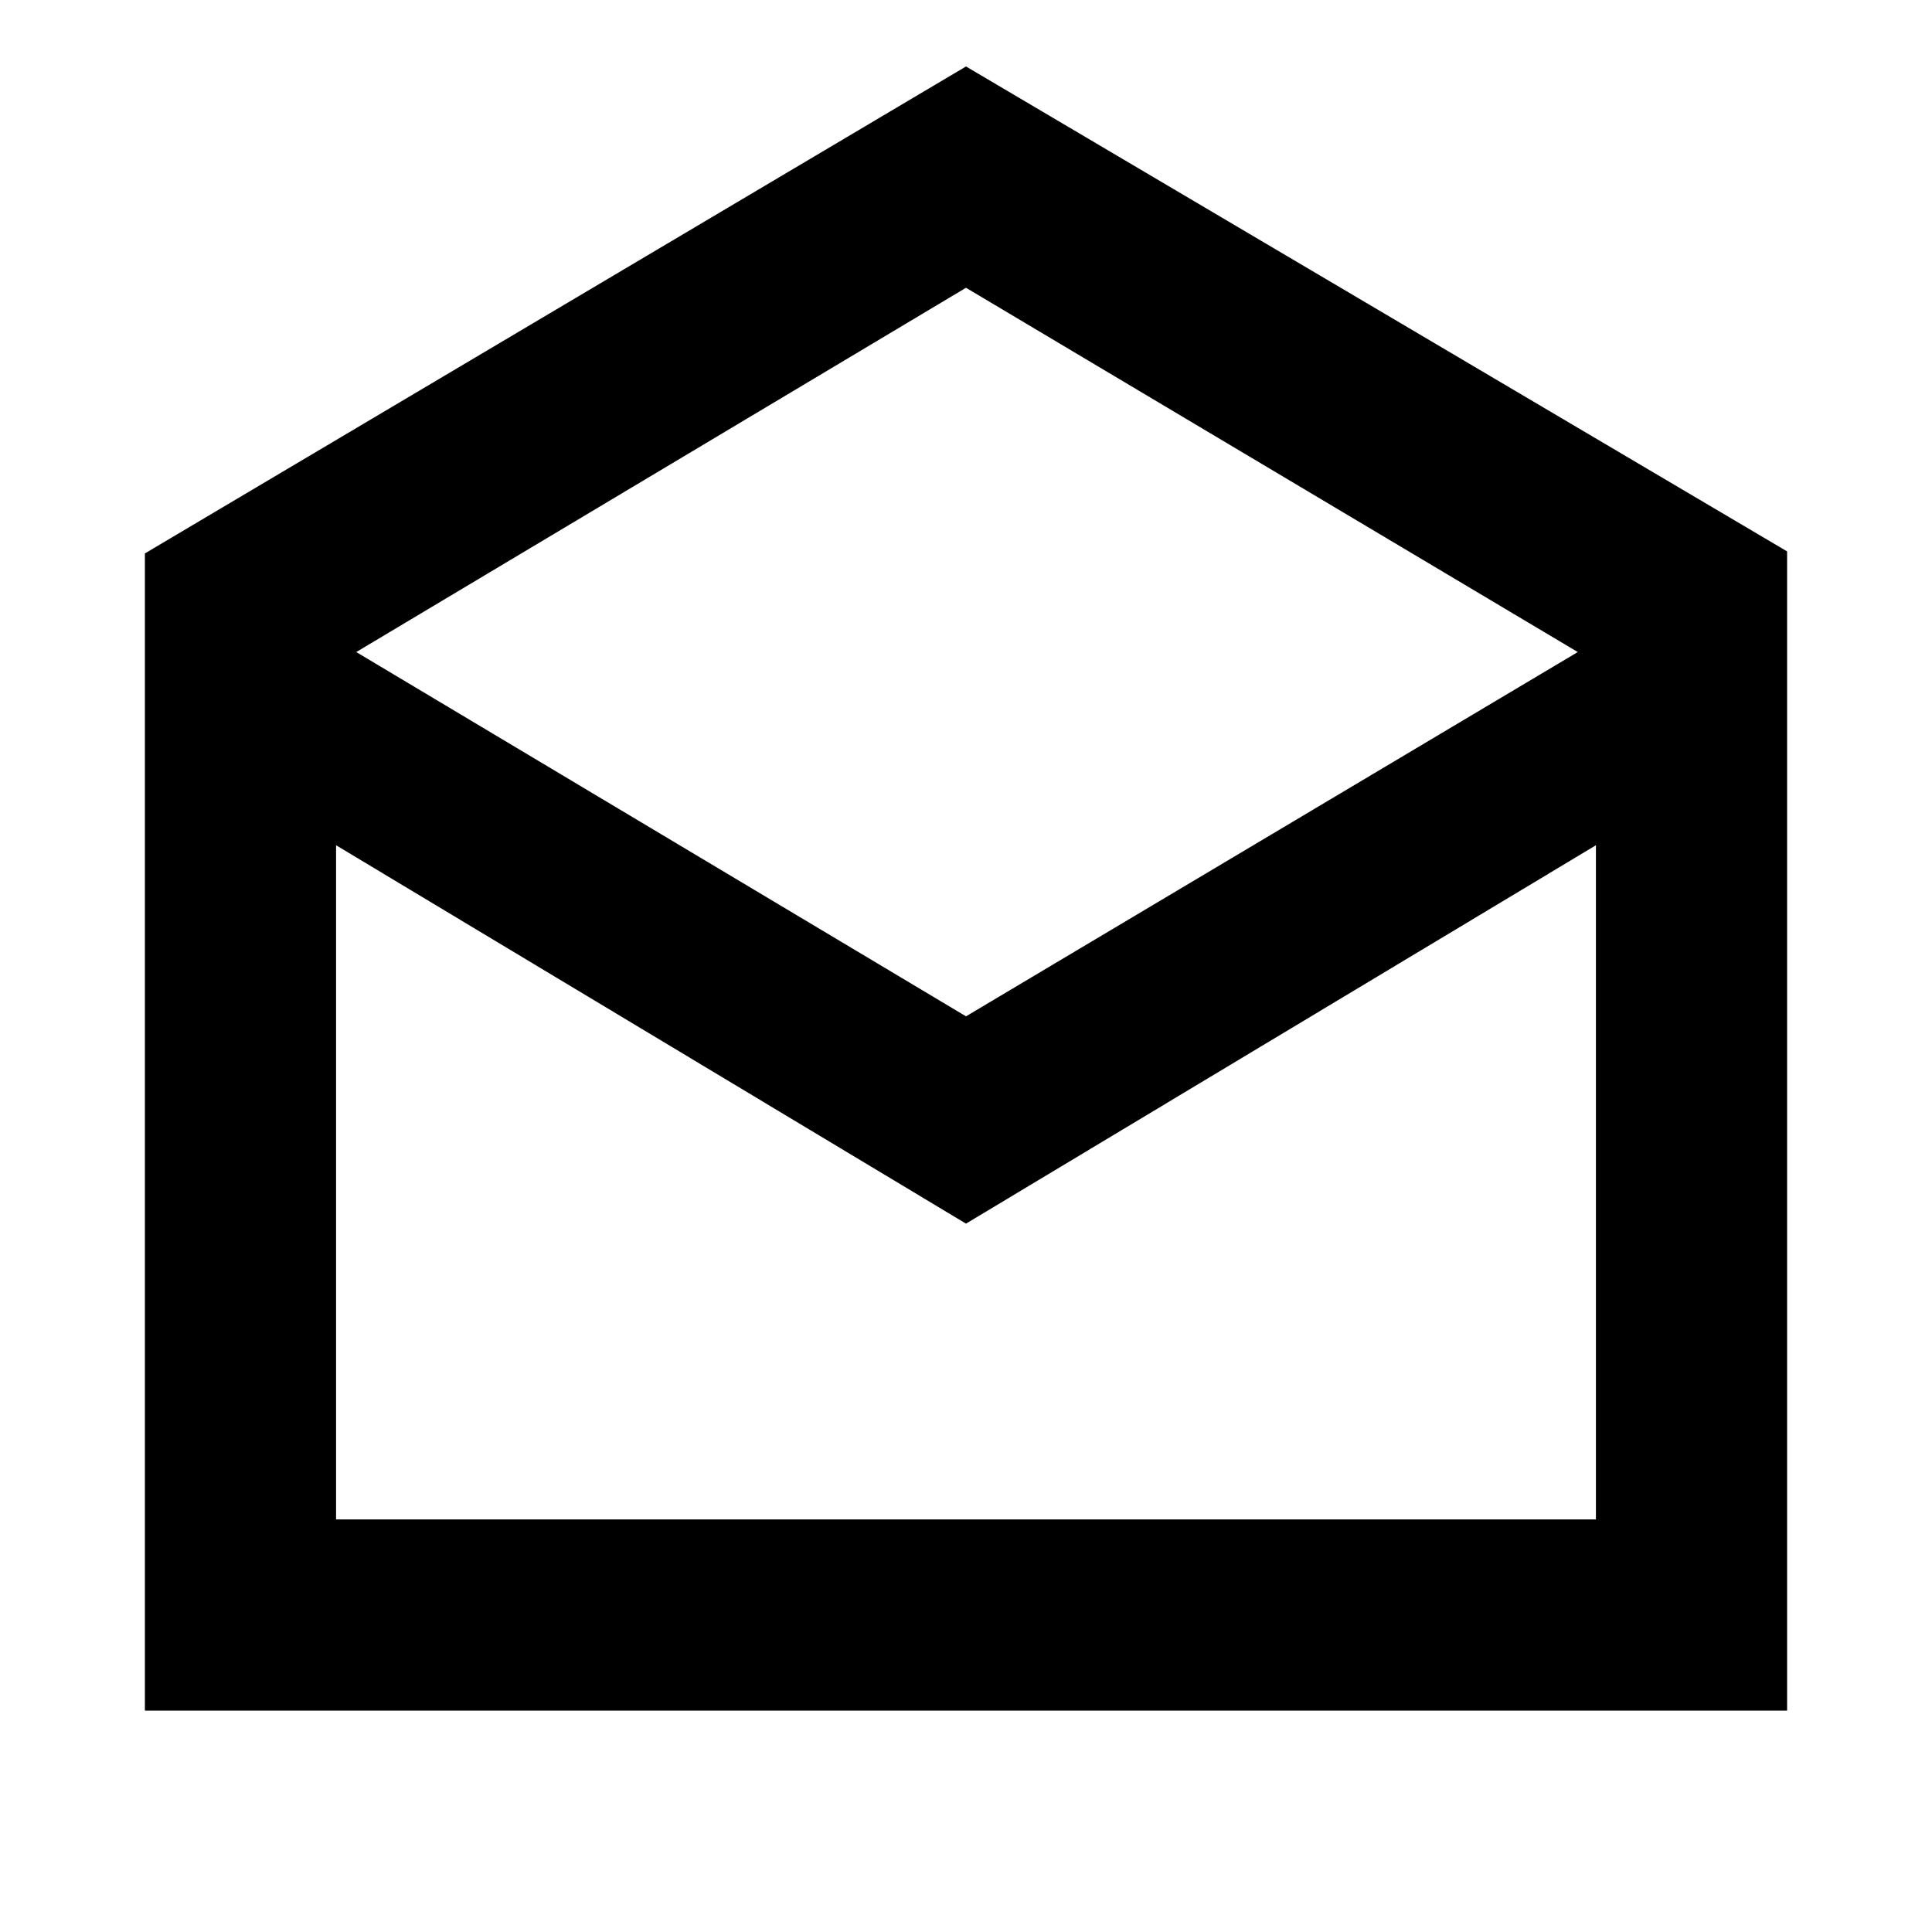 <svg xmlns="http://www.w3.org/2000/svg" height="20" width="20"><path d="M1.5 17.708V5.729L10 0.688L18.5 5.708V17.708ZM10 10.521 16.333 6.75 10 2.979 3.688 6.75ZM3.479 15.729H16.521V8.75L10 12.667L3.479 8.75ZM3.479 15.729H10H16.521Z"/></svg>